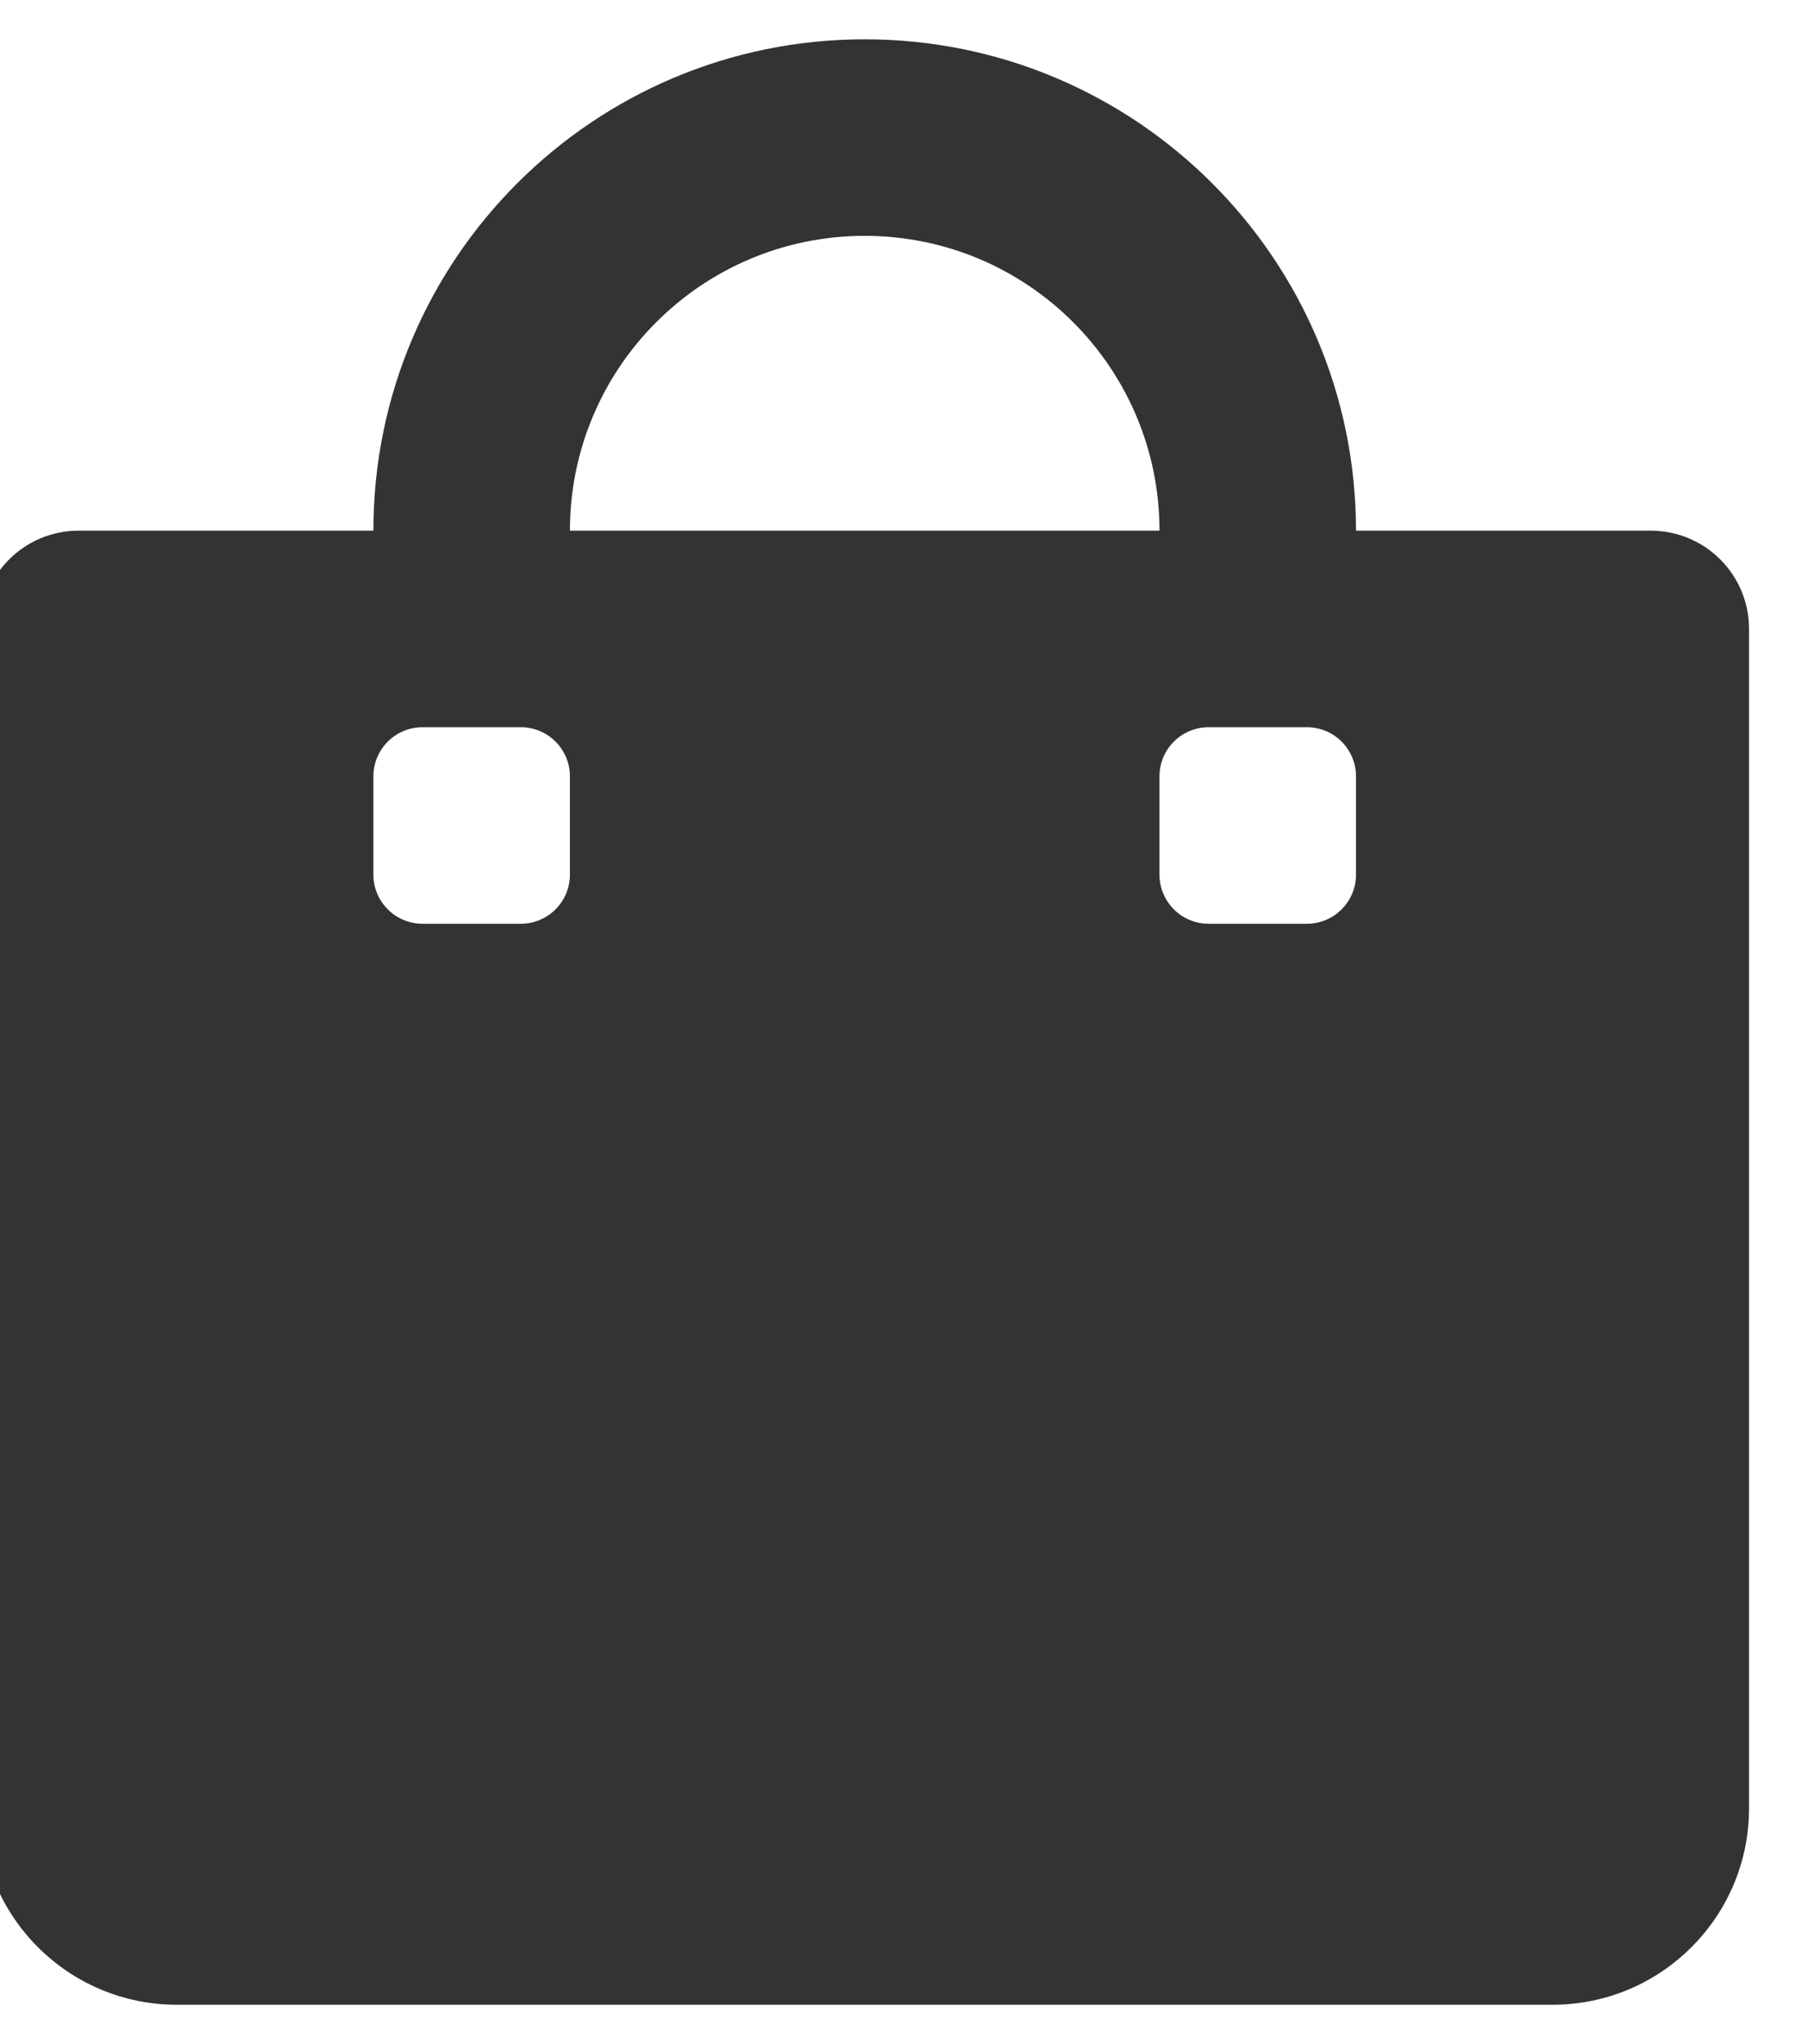 <svg width="46" height="52" viewBox="0 0 46 52" fill="none" xmlns="http://www.w3.org/2000/svg" xmlns:xlink="http://www.w3.org/1999/xlink">
<path d="M42,13.5L34.5,13.5C34.5,6.596 28.904,1 22,1C15.096,1 9.5,6.596 9.5,13.5L2,13.5C0.619,13.5 -0.5,14.619 -0.5,16L-0.5,46C-0.5,48.761 1.739,51 4.5,51L39.5,51C42.261,51 44.5,48.761 44.5,46L44.5,16C44.5,14.619 43.381,13.5 42,13.5ZM14.5,22.25C14.5,22.94 13.94,23.5 13.25,23.5L10.75,23.5C10.06,23.5 9.5,22.94 9.5,22.25L9.5,19.75C9.5,19.06 10.06,18.5 10.75,18.5L13.25,18.5C13.94,18.5 14.5,19.06 14.5,19.75L14.5,22.25ZM22,6C26.142,6 29.5,9.358 29.5,13.5L14.5,13.5C14.5,9.358 17.858,6 22,6ZM34.5,22.25C34.5,22.94 33.94,23.5 33.25,23.5L30.75,23.5C30.06,23.5 29.5,22.94 29.5,22.25L29.5,19.75C29.5,19.06 30.06,18.5 30.75,18.5L33.25,18.5C33.94,18.5 34.5,19.06 34.5,19.75L34.5,22.25Z" fill="#333333"/>
</svg>

